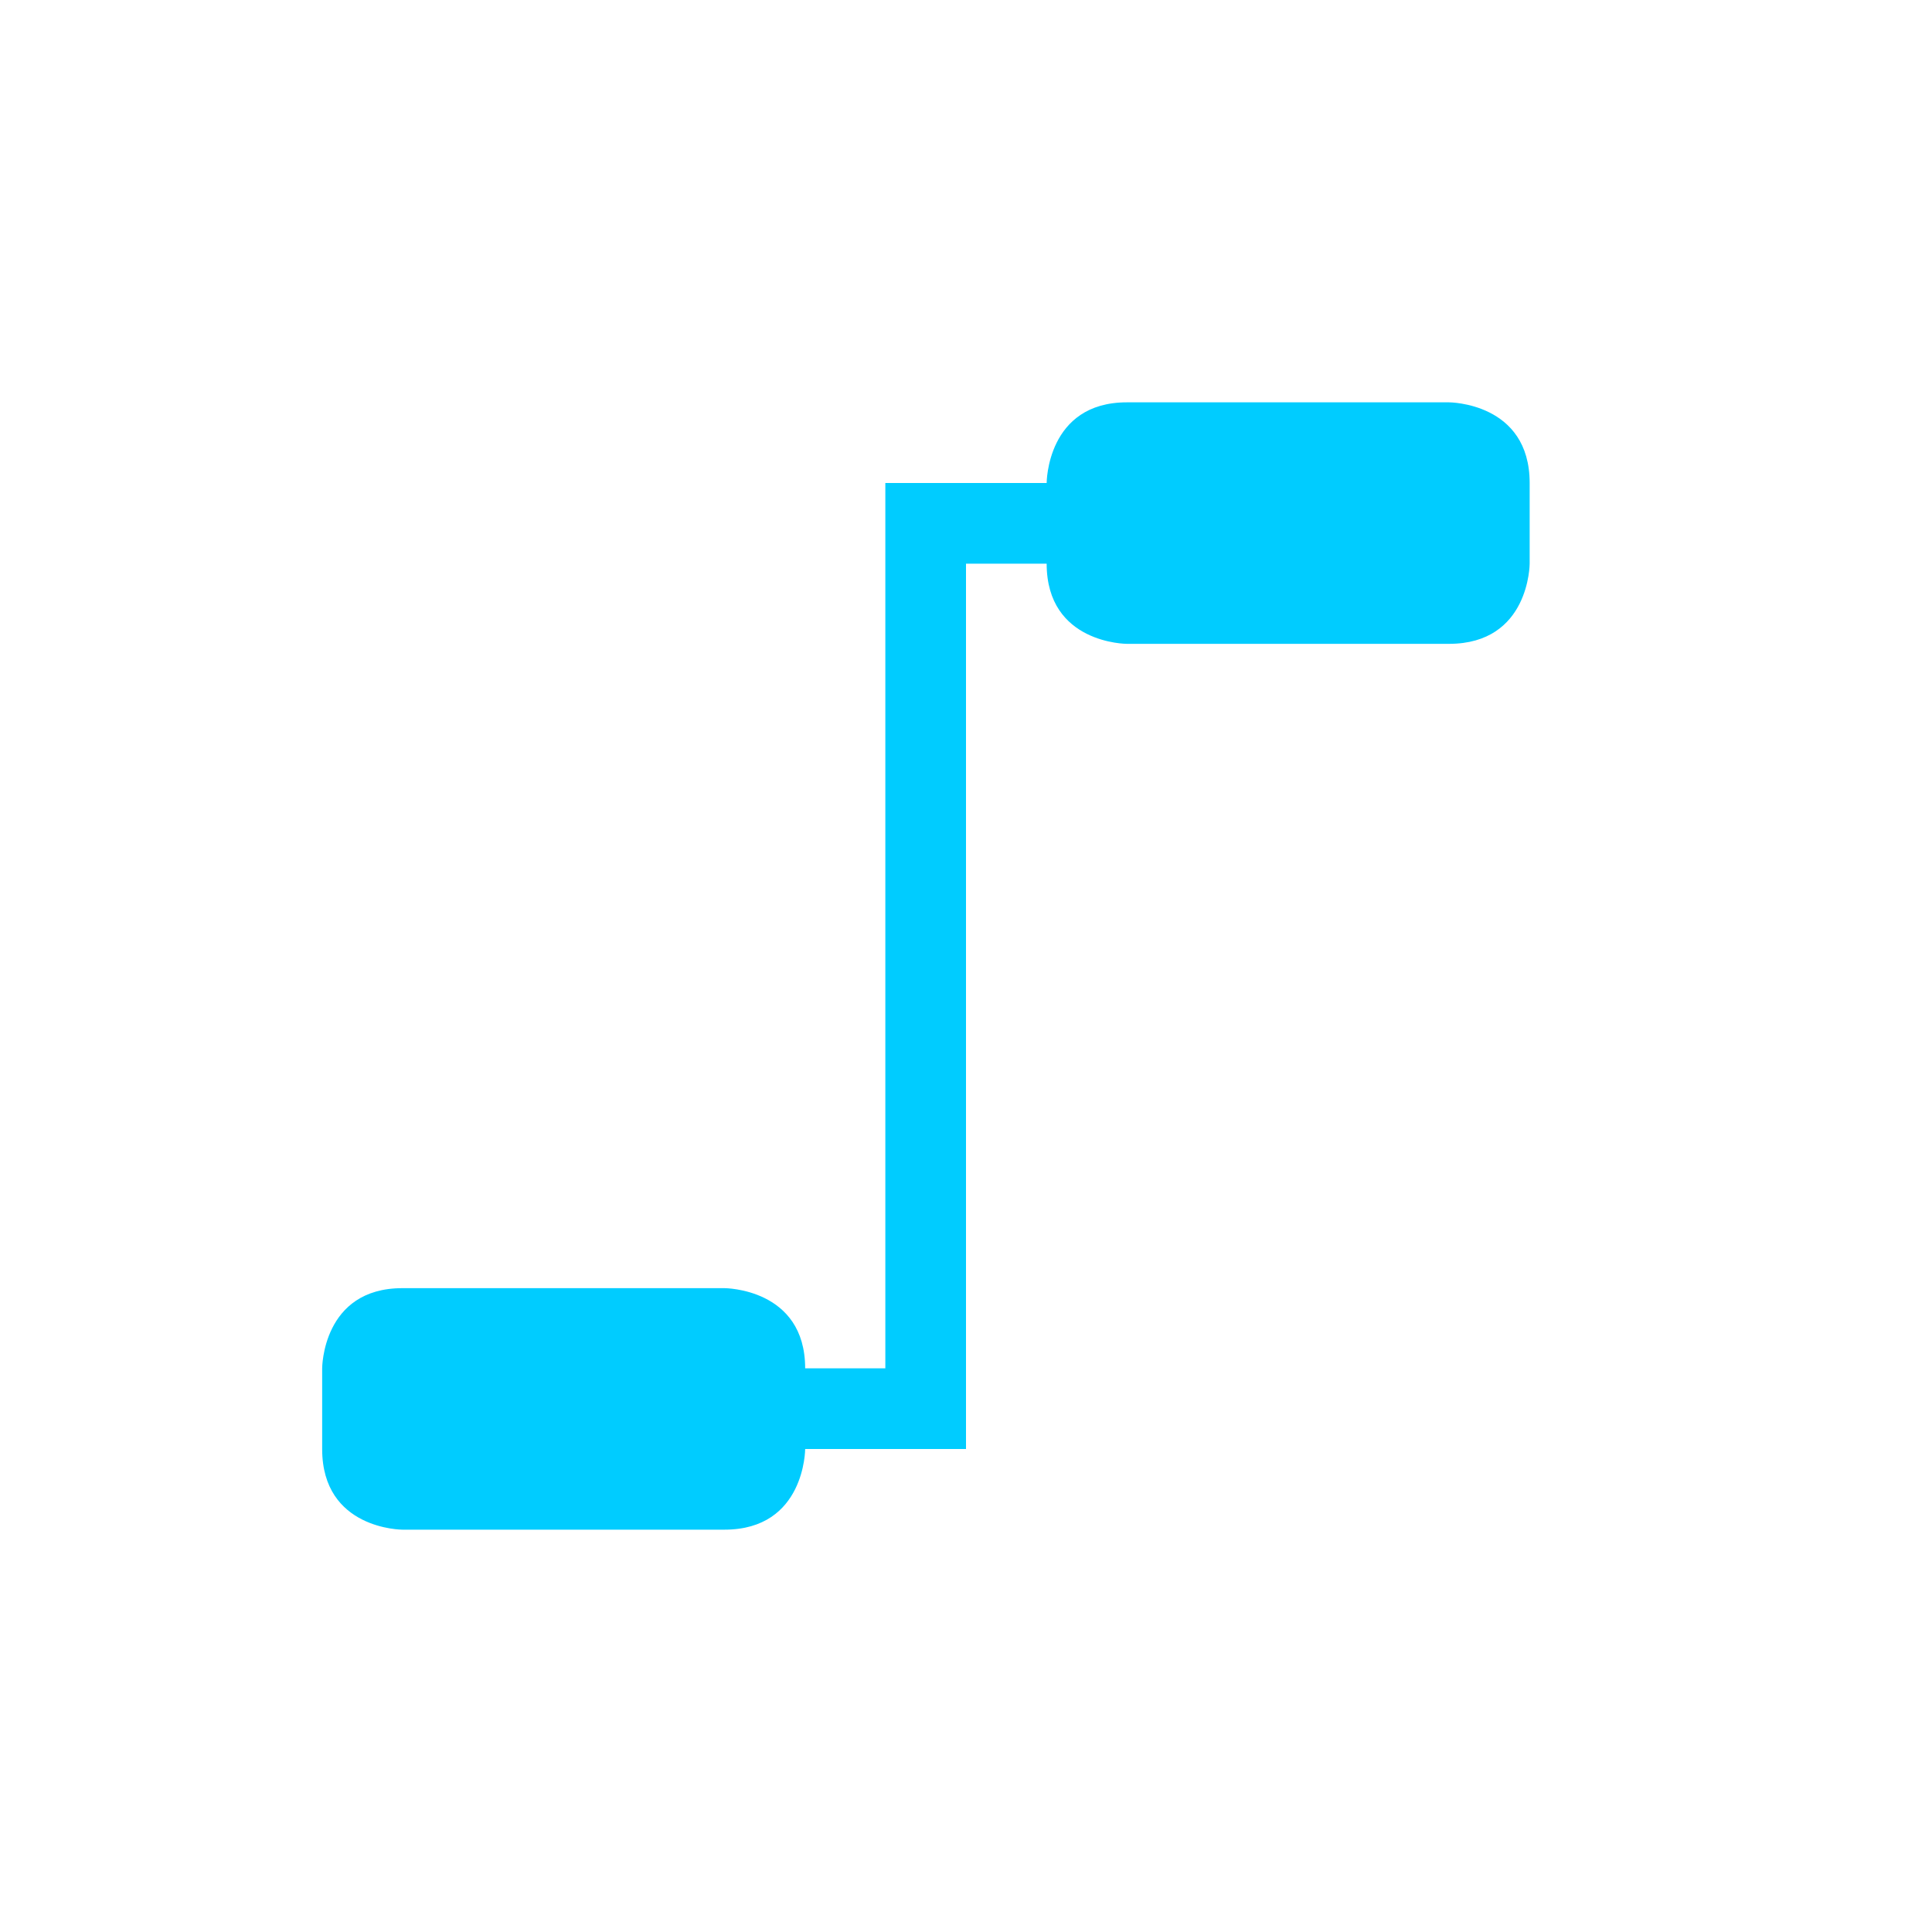 <svg xmlns="http://www.w3.org/2000/svg" xmlns:xlink="http://www.w3.org/1999/xlink" width="16" height="16" viewBox="0 0 16 16" version="1.1">
<g id="surface1">
<path style=" stroke:none;fill-rule:nonzero;fill:rgb(0%,80%,100%);fill-opacity:1;" d="M 9.332 3.332 C 8.668 3.332 8.668 4 8.668 4 L 7.332 4 L 7.332 11.332 L 6.668 11.332 C 6.668 10.668 6 10.668 6 10.668 L 3.332 10.668 C 2.668 10.668 2.668 11.332 2.668 11.332 L 2.668 12 C 2.668 12.668 3.332 12.668 3.332 12.668 L 6 12.668 C 6.668 12.668 6.668 12 6.668 12 L 8 12 L 8 4.668 L 8.668 4.668 C 8.668 5.332 9.332 5.332 9.332 5.332 L 12 5.332 C 12.668 5.332 12.668 4.668 12.668 4.668 L 12.668 4 C 12.668 3.332 12 3.332 12 3.332 Z M 9.332 3.332 "/>
</g>
</svg>
